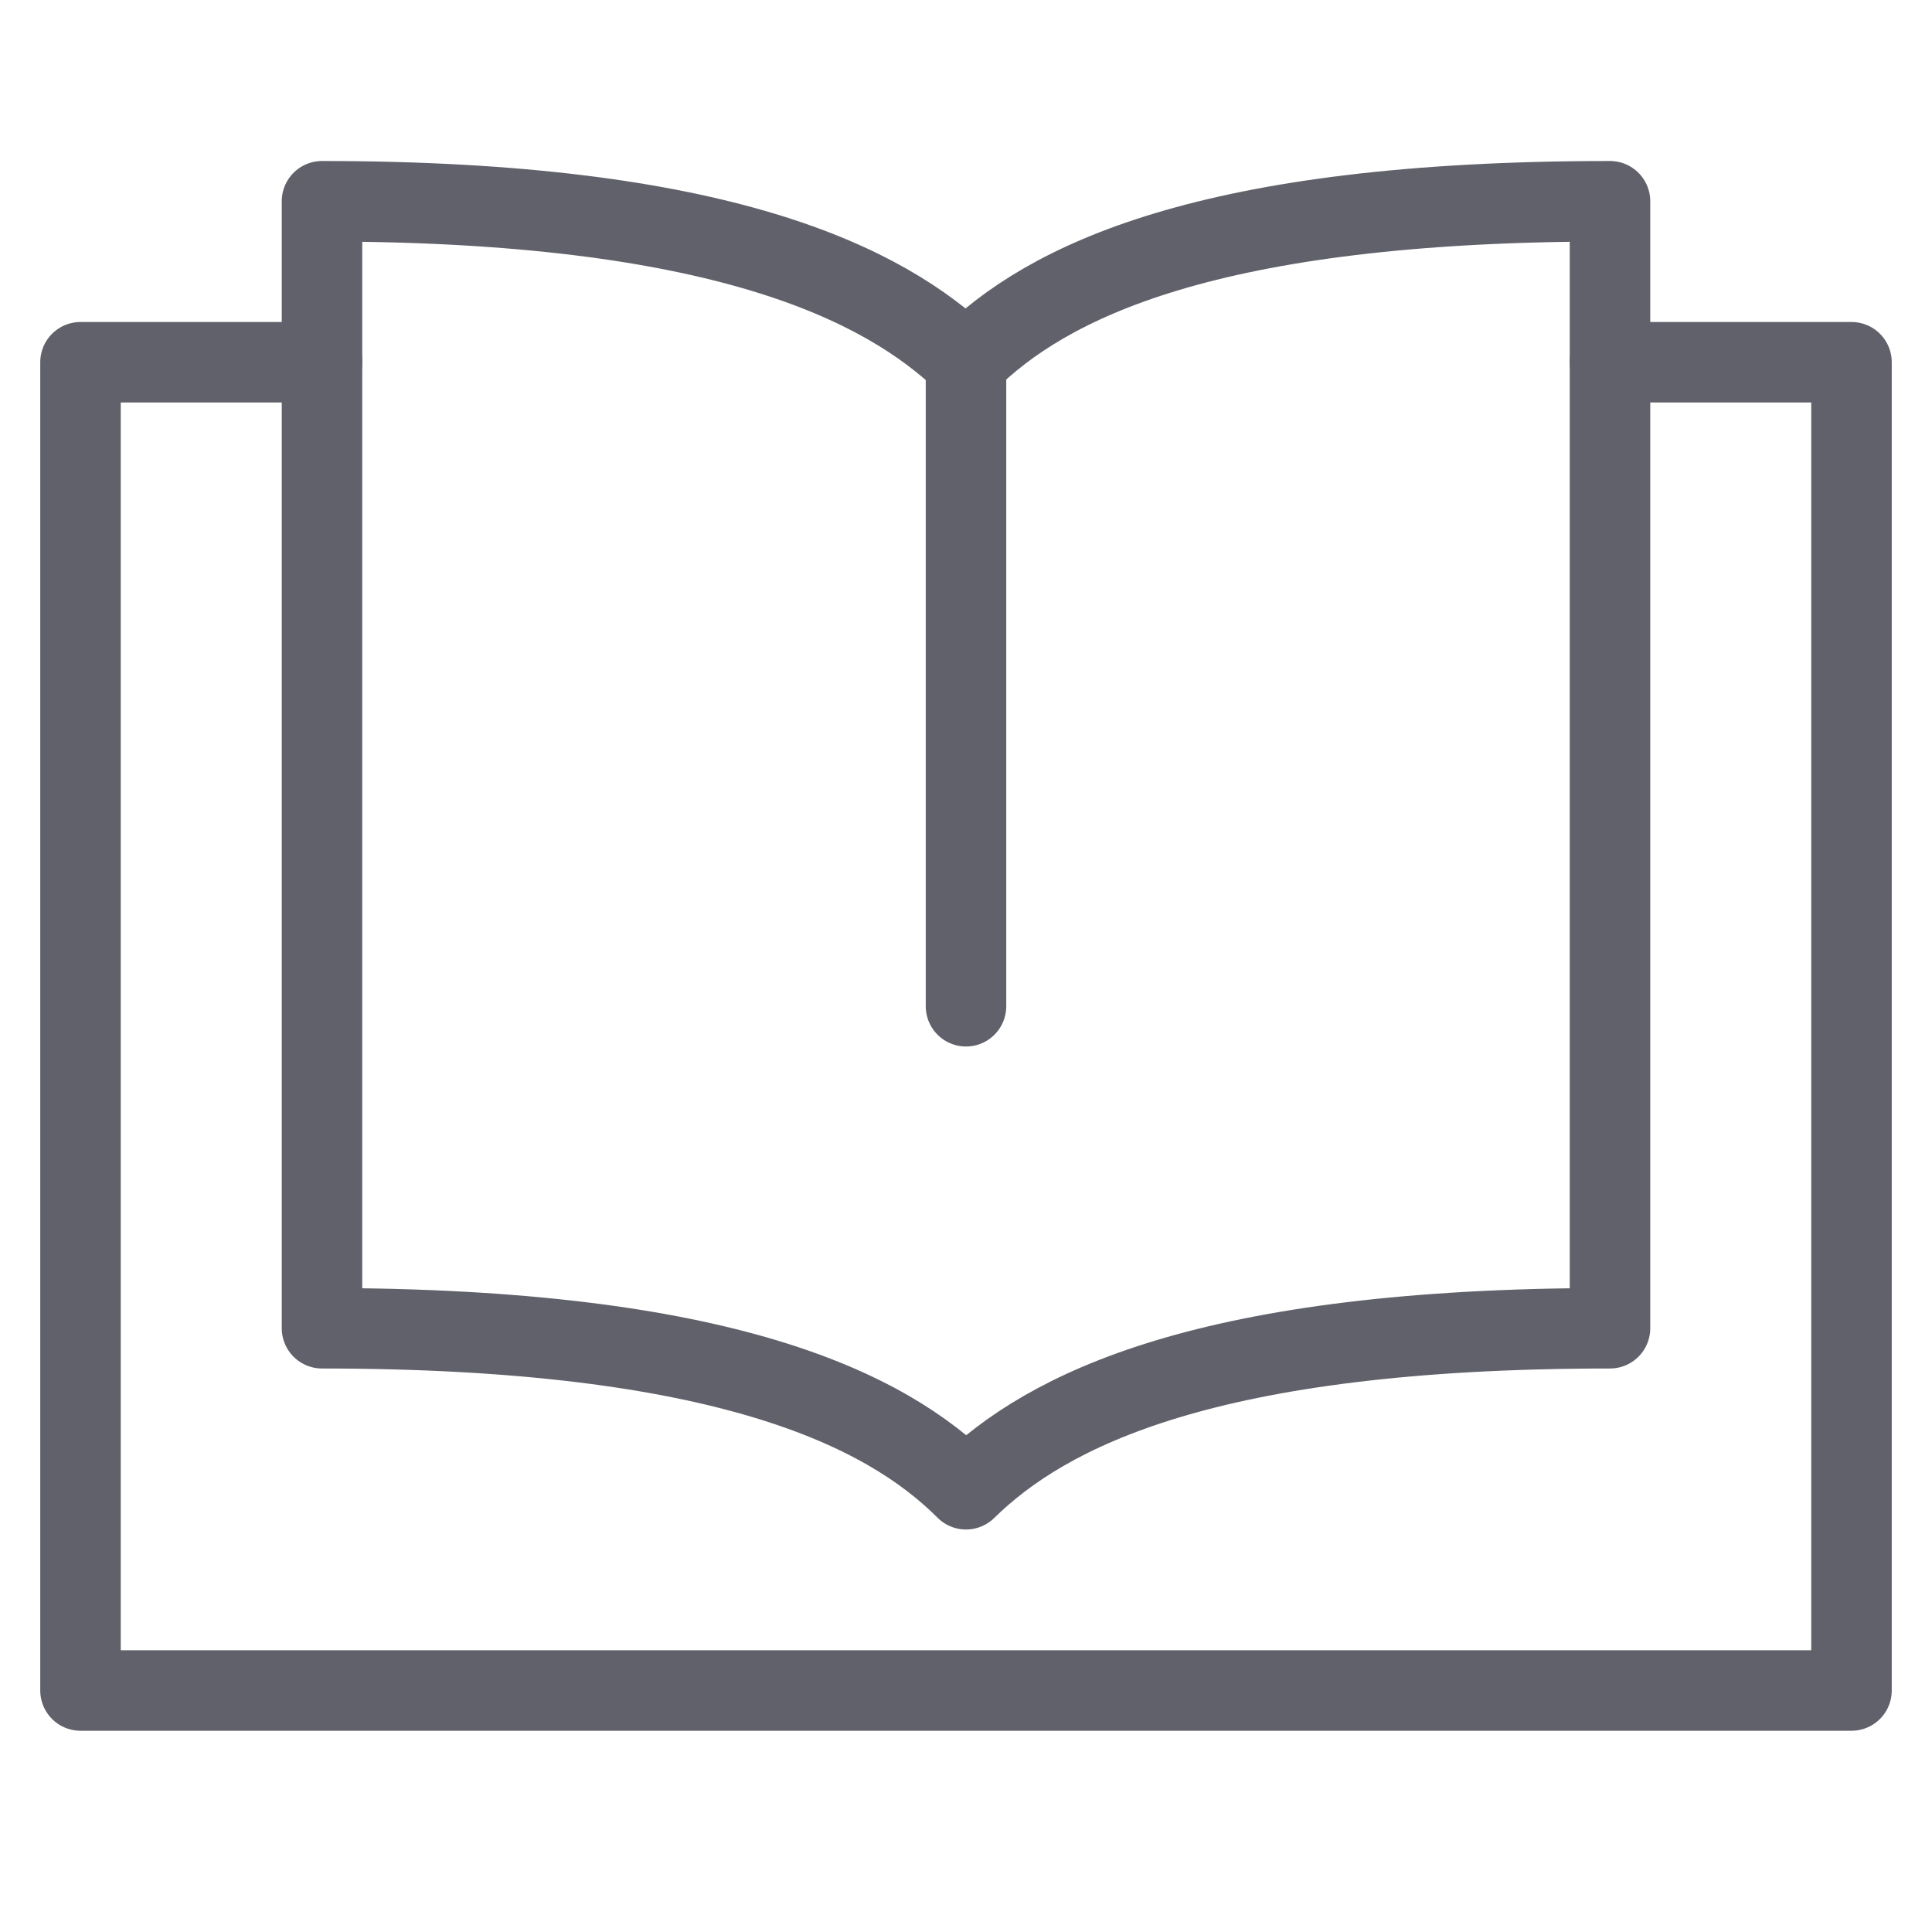 <svg xmlns="http://www.w3.org/2000/svg" height="48" width="48" viewBox="0 0 48 48"><title>book open 5</title><g stroke-linecap="round" fill="#61616b" stroke-linejoin="round" class="nc-icon-wrapper"><polyline data-color="color-2" fill="none" stroke="#61616b" stroke-width="2" points=" 40,9 46,9 46,42 2,42 2,9 8,9 "></polyline> <line data-cap="butt" fill="none" stroke="#61616b" stroke-width="2" x1="24" y1="9" x2="24" y2="25"></line> <path fill="none" stroke="#61616b" stroke-width="2" d="M24,9 c-2.042-1.958-6.083-4-16-4c0,0,0,26.333,0,28c9.958,0,14,2,16,4c2-1.958,5.958-4,16-4c0-2.083,0-27,0-28C30,5,26,7,24,9z"></path></g></svg>